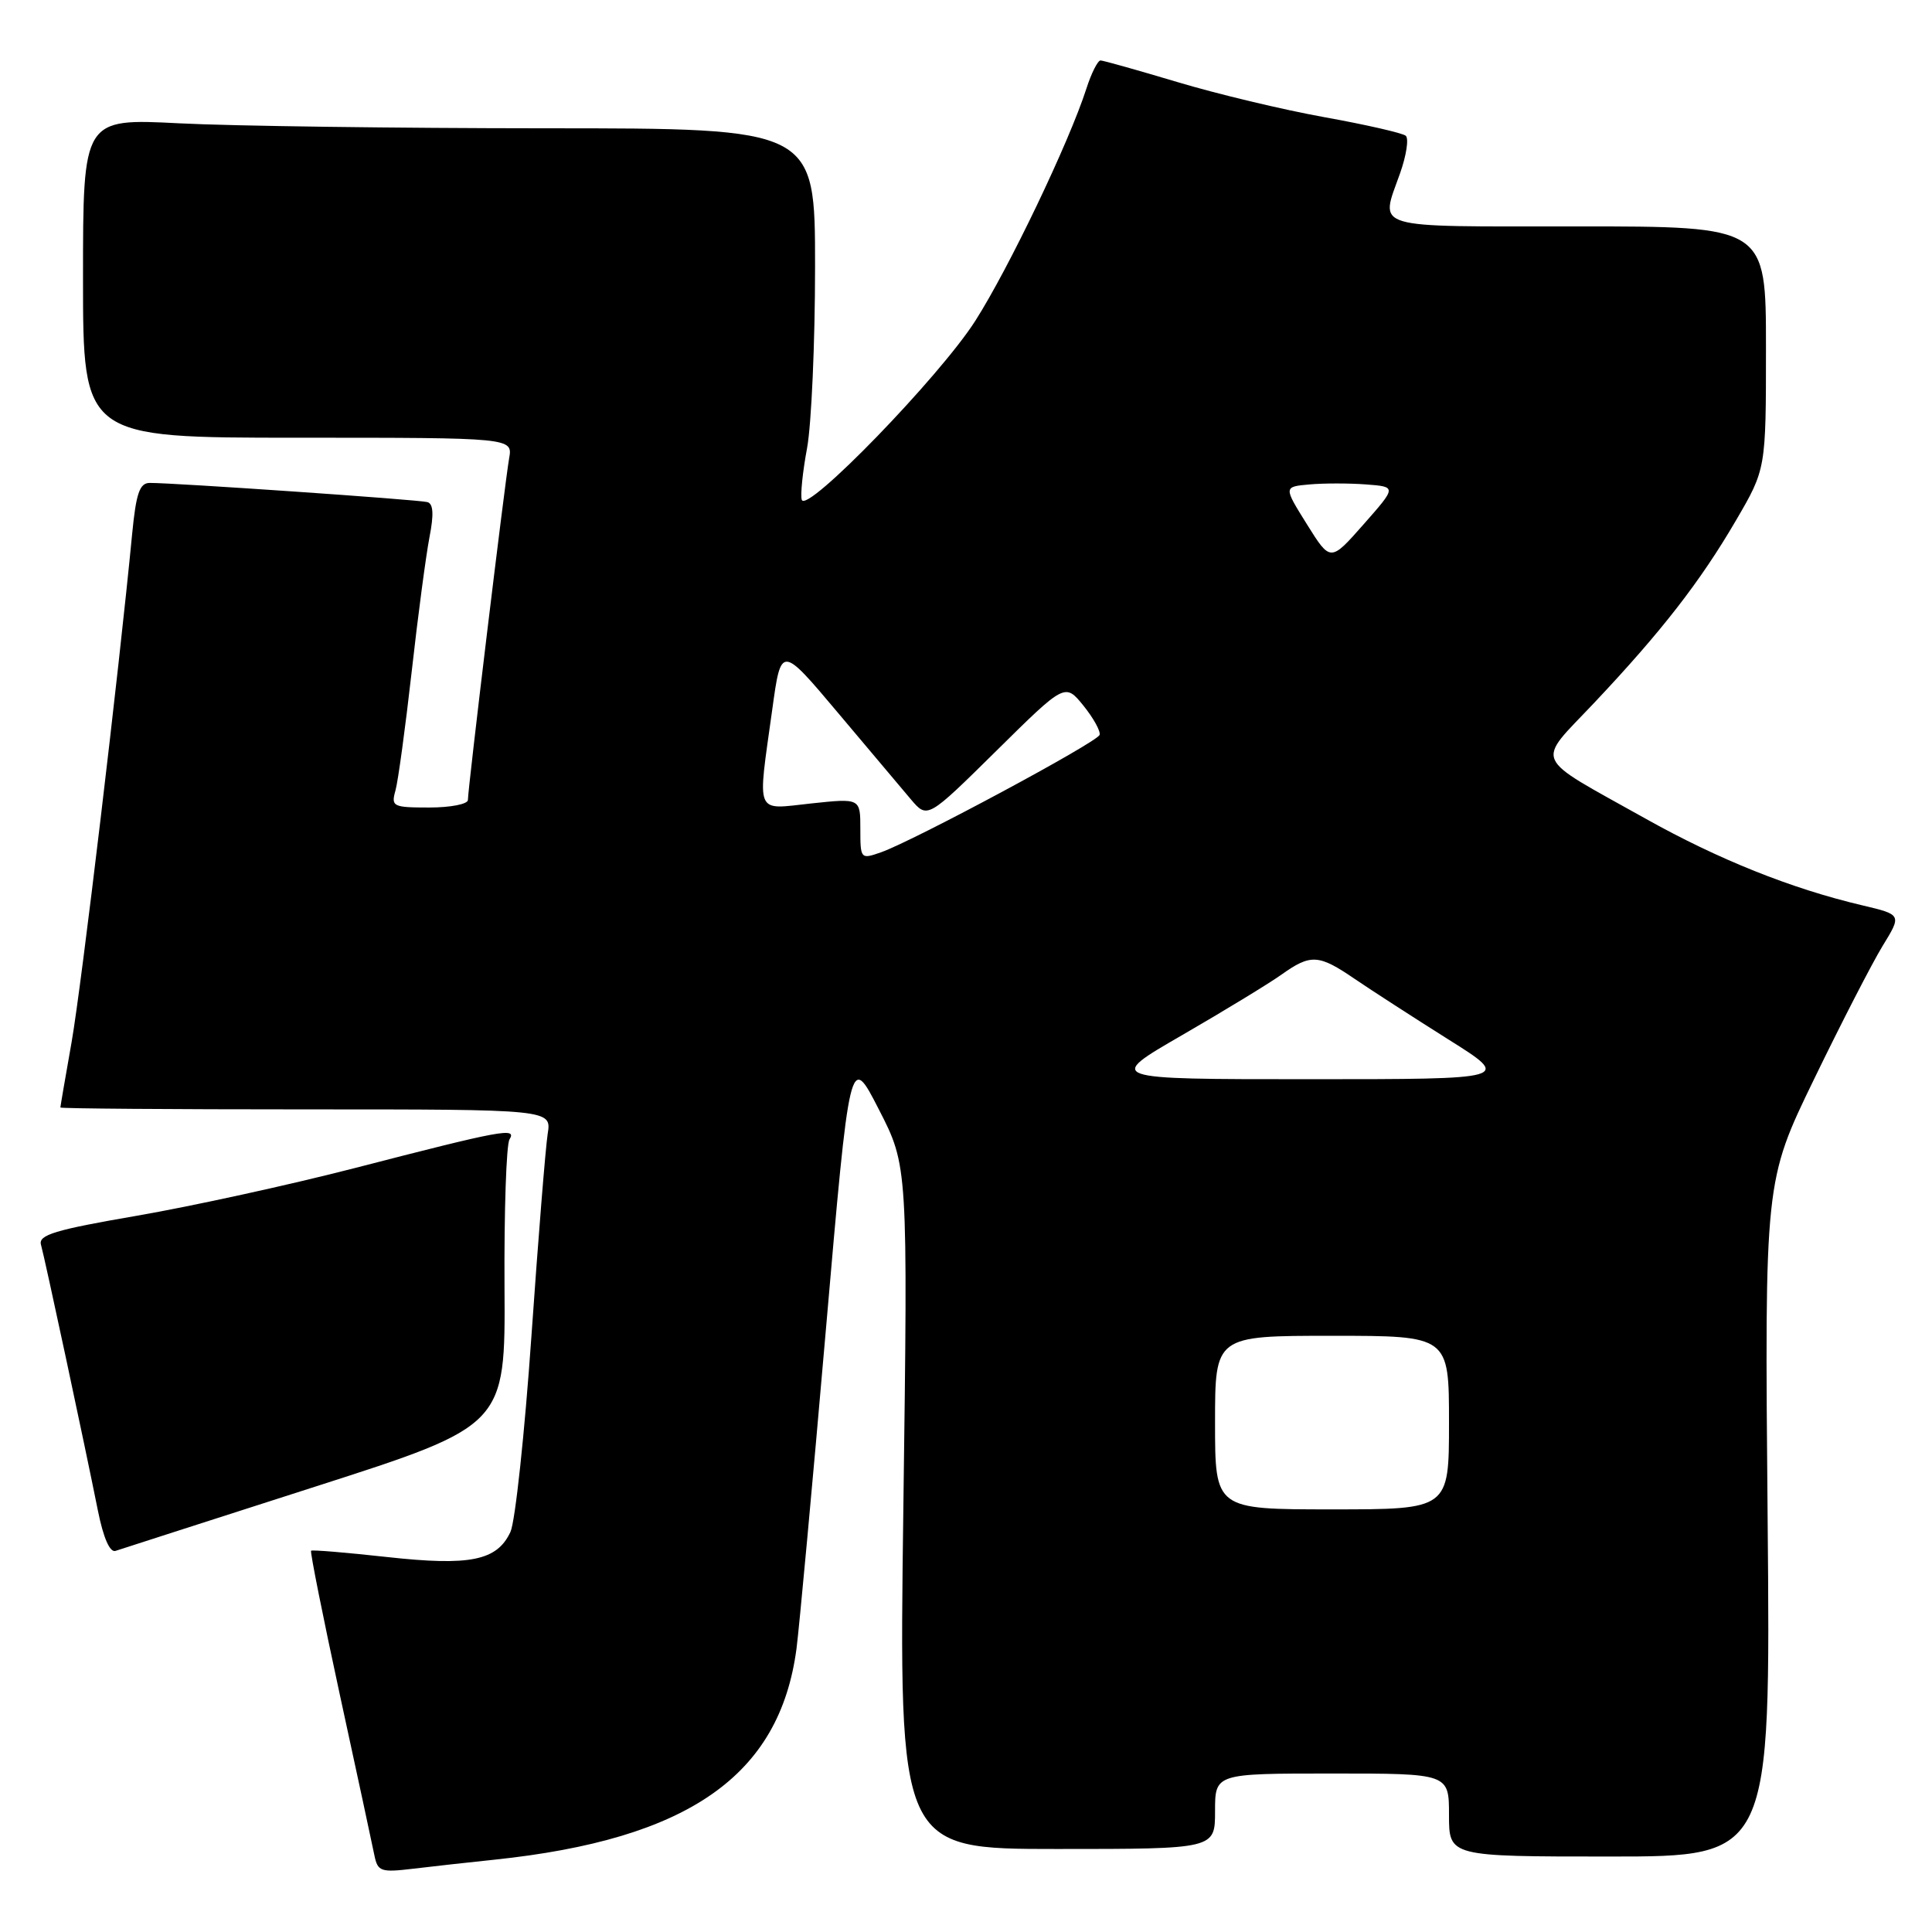 <?xml version="1.0" encoding="UTF-8" standalone="no"?>
<!DOCTYPE svg PUBLIC "-//W3C//DTD SVG 1.1//EN" "http://www.w3.org/Graphics/SVG/1.1/DTD/svg11.dtd" >
<svg xmlns="http://www.w3.org/2000/svg" xmlns:xlink="http://www.w3.org/1999/xlink" version="1.1" viewBox="0 0 256 256">
 <g >
 <path fill="currentColor"
d=" M 65.50 246.42 C 91.23 243.72 103.31 235.28 105.54 218.46 C 105.90 215.68 107.65 196.78 109.41 176.46 C 112.61 139.50 112.61 139.50 116.45 147.00 C 120.30 154.50 120.30 154.50 119.70 199.75 C 119.10 245.00 119.10 245.00 140.05 245.00 C 161.00 245.00 161.00 245.00 161.00 240.00 C 161.00 235.00 161.00 235.00 176.50 235.00 C 192.00 235.00 192.00 235.00 192.00 240.50 C 192.00 246.00 192.00 246.00 213.31 246.00 C 234.62 246.00 234.62 246.00 234.22 201.25 C 233.82 156.50 233.82 156.50 240.37 143.00 C 243.97 135.57 248.06 127.63 249.45 125.35 C 252.00 121.20 252.00 121.20 246.75 119.96 C 237.36 117.75 227.69 113.88 218.00 108.45 C 202.84 99.96 203.46 101.37 211.23 93.14 C 220.16 83.67 225.27 77.10 230.03 68.95 C 234.00 62.15 234.00 62.15 234.00 46.08 C 234.00 30.00 234.00 30.00 209.00 30.00 C 181.24 30.00 182.86 30.49 185.52 22.95 C 186.36 20.58 186.69 18.35 186.27 17.99 C 185.85 17.63 181.00 16.52 175.50 15.53 C 170.00 14.54 161.22 12.44 156.00 10.87 C 150.78 9.31 146.20 8.02 145.83 8.01 C 145.46 8.01 144.61 9.69 143.95 11.75 C 141.66 18.86 133.69 35.52 129.24 42.50 C 124.53 49.89 106.87 68.11 106.24 66.23 C 106.04 65.62 106.35 62.54 106.94 59.38 C 107.52 56.22 108.00 45.39 108.00 35.32 C 108.00 17.00 108.00 17.00 72.25 17.00 C 52.59 16.99 30.76 16.70 23.75 16.34 C 11.00 15.69 11.00 15.69 11.00 36.85 C 11.00 58.00 11.00 58.00 39.48 58.00 C 67.95 58.00 67.95 58.00 67.46 60.75 C 66.90 63.91 62.00 104.49 62.00 106.00 C 62.00 106.55 59.70 107.00 56.88 107.00 C 52.06 107.00 51.80 106.87 52.40 104.75 C 52.75 103.51 53.71 96.42 54.55 89.00 C 55.38 81.58 56.45 73.55 56.91 71.17 C 57.50 68.16 57.42 66.75 56.63 66.53 C 55.50 66.21 22.99 63.97 19.83 63.99 C 18.50 64.00 18.03 65.38 17.51 70.75 C 15.76 88.99 10.80 130.60 9.49 138.07 C 8.67 142.71 8.00 146.61 8.00 146.75 C 8.00 146.89 22.65 147.00 40.55 147.00 C 73.09 147.00 73.09 147.00 72.57 150.25 C 72.29 152.04 71.32 164.07 70.42 177.00 C 69.52 189.93 68.27 201.61 67.64 202.98 C 65.87 206.80 62.30 207.53 51.25 206.31 C 45.89 205.72 41.38 205.34 41.22 205.48 C 41.07 205.61 42.79 214.22 45.04 224.61 C 47.30 235.00 49.35 244.55 49.61 245.84 C 50.05 247.99 50.45 248.13 54.79 247.61 C 57.38 247.30 62.20 246.76 65.50 246.42 Z  M 41.73 197.00 C 66.96 188.90 66.96 188.90 66.85 170.57 C 66.79 160.48 67.09 151.67 67.51 150.98 C 68.51 149.36 66.62 149.71 46.91 154.80 C 38.33 157.01 25.39 159.84 18.15 161.09 C 7.29 162.96 5.06 163.63 5.43 164.93 C 5.92 166.65 11.16 191.11 12.98 200.20 C 13.70 203.78 14.56 205.75 15.31 205.50 C 15.96 205.28 27.85 201.46 41.73 197.00 Z  M 161.00 188.50 C 161.00 177.00 161.00 177.00 176.50 177.00 C 192.00 177.00 192.00 177.00 192.00 188.50 C 192.00 200.00 192.00 200.00 176.50 200.00 C 161.00 200.00 161.00 200.00 161.00 188.50 Z  M 156.62 137.17 C 162.17 133.96 168.08 130.36 169.76 129.17 C 173.68 126.38 174.71 126.43 179.52 129.72 C 181.71 131.21 187.28 134.81 191.90 137.72 C 200.31 143.00 200.31 143.00 173.42 143.00 C 146.53 143.00 146.53 143.00 156.62 137.17 Z  M 114.00 109.83 C 114.00 105.77 114.00 105.77 107.50 106.46 C 99.94 107.27 100.35 108.26 102.33 94.00 C 103.50 85.50 103.50 85.50 111.00 94.41 C 115.12 99.30 119.49 104.48 120.69 105.91 C 122.89 108.50 122.89 108.50 132.01 99.50 C 141.12 90.50 141.12 90.50 143.56 93.50 C 144.89 95.15 145.86 96.90 145.70 97.38 C 145.38 98.36 121.12 111.38 116.75 112.93 C 114.04 113.88 114.00 113.83 114.00 109.83 Z  M 173.18 69.48 C 170.07 64.50 170.07 64.50 173.51 64.19 C 175.40 64.02 178.77 64.02 181.01 64.19 C 185.07 64.50 185.07 64.50 180.68 69.48 C 176.29 74.46 176.29 74.46 173.18 69.48 Z "/>
</g>
</svg>